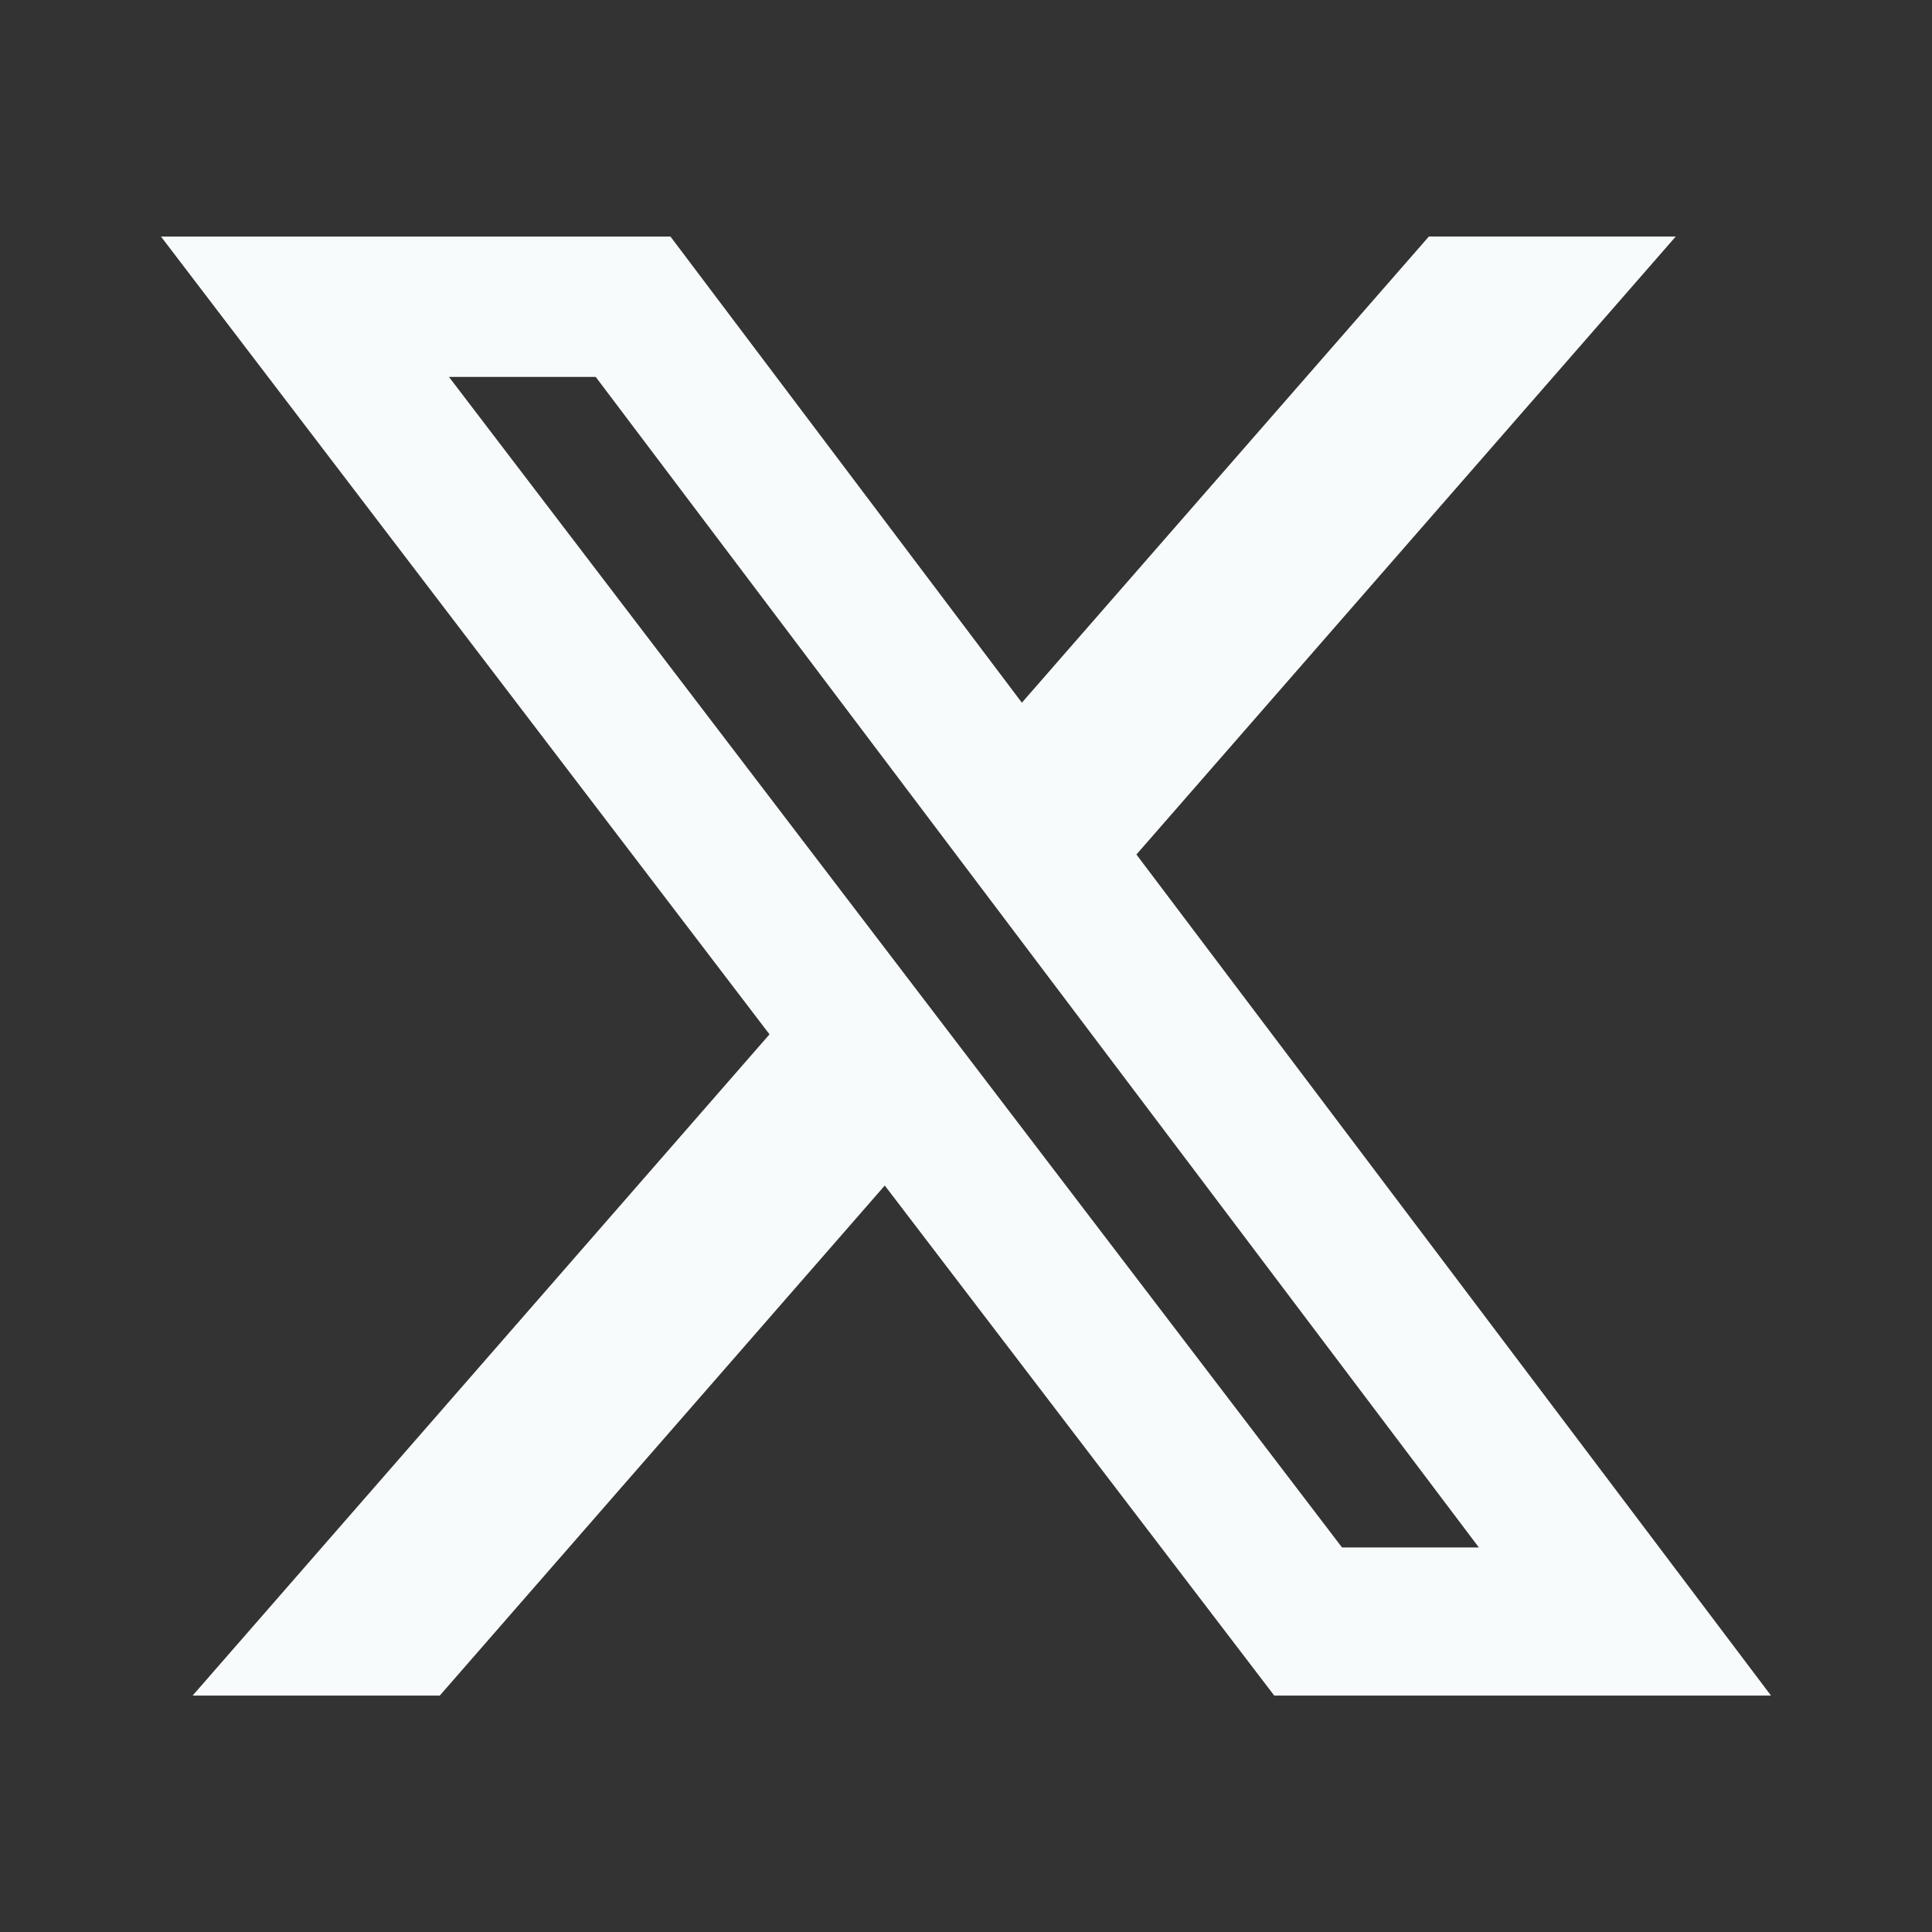 <svg width="24" height="24" viewBox="0 0 24 24" fill="none" xmlns="http://www.w3.org/2000/svg">
<rect x="0" y="0" width="24" height="24" fill="#333333" stroke="none"/>
<path d="M17.75 2.938H20.817L14.117 10.615L22 21.063H15.829L10.991 14.727L5.463 21.063H2.393L9.559 12.849L2 2.939H8.329L12.694 8.729L17.75 2.938ZM16.671 19.223H18.371L7.4 4.682H5.577L16.671 19.223Z" fill="#F8FBFB"/>
</svg>